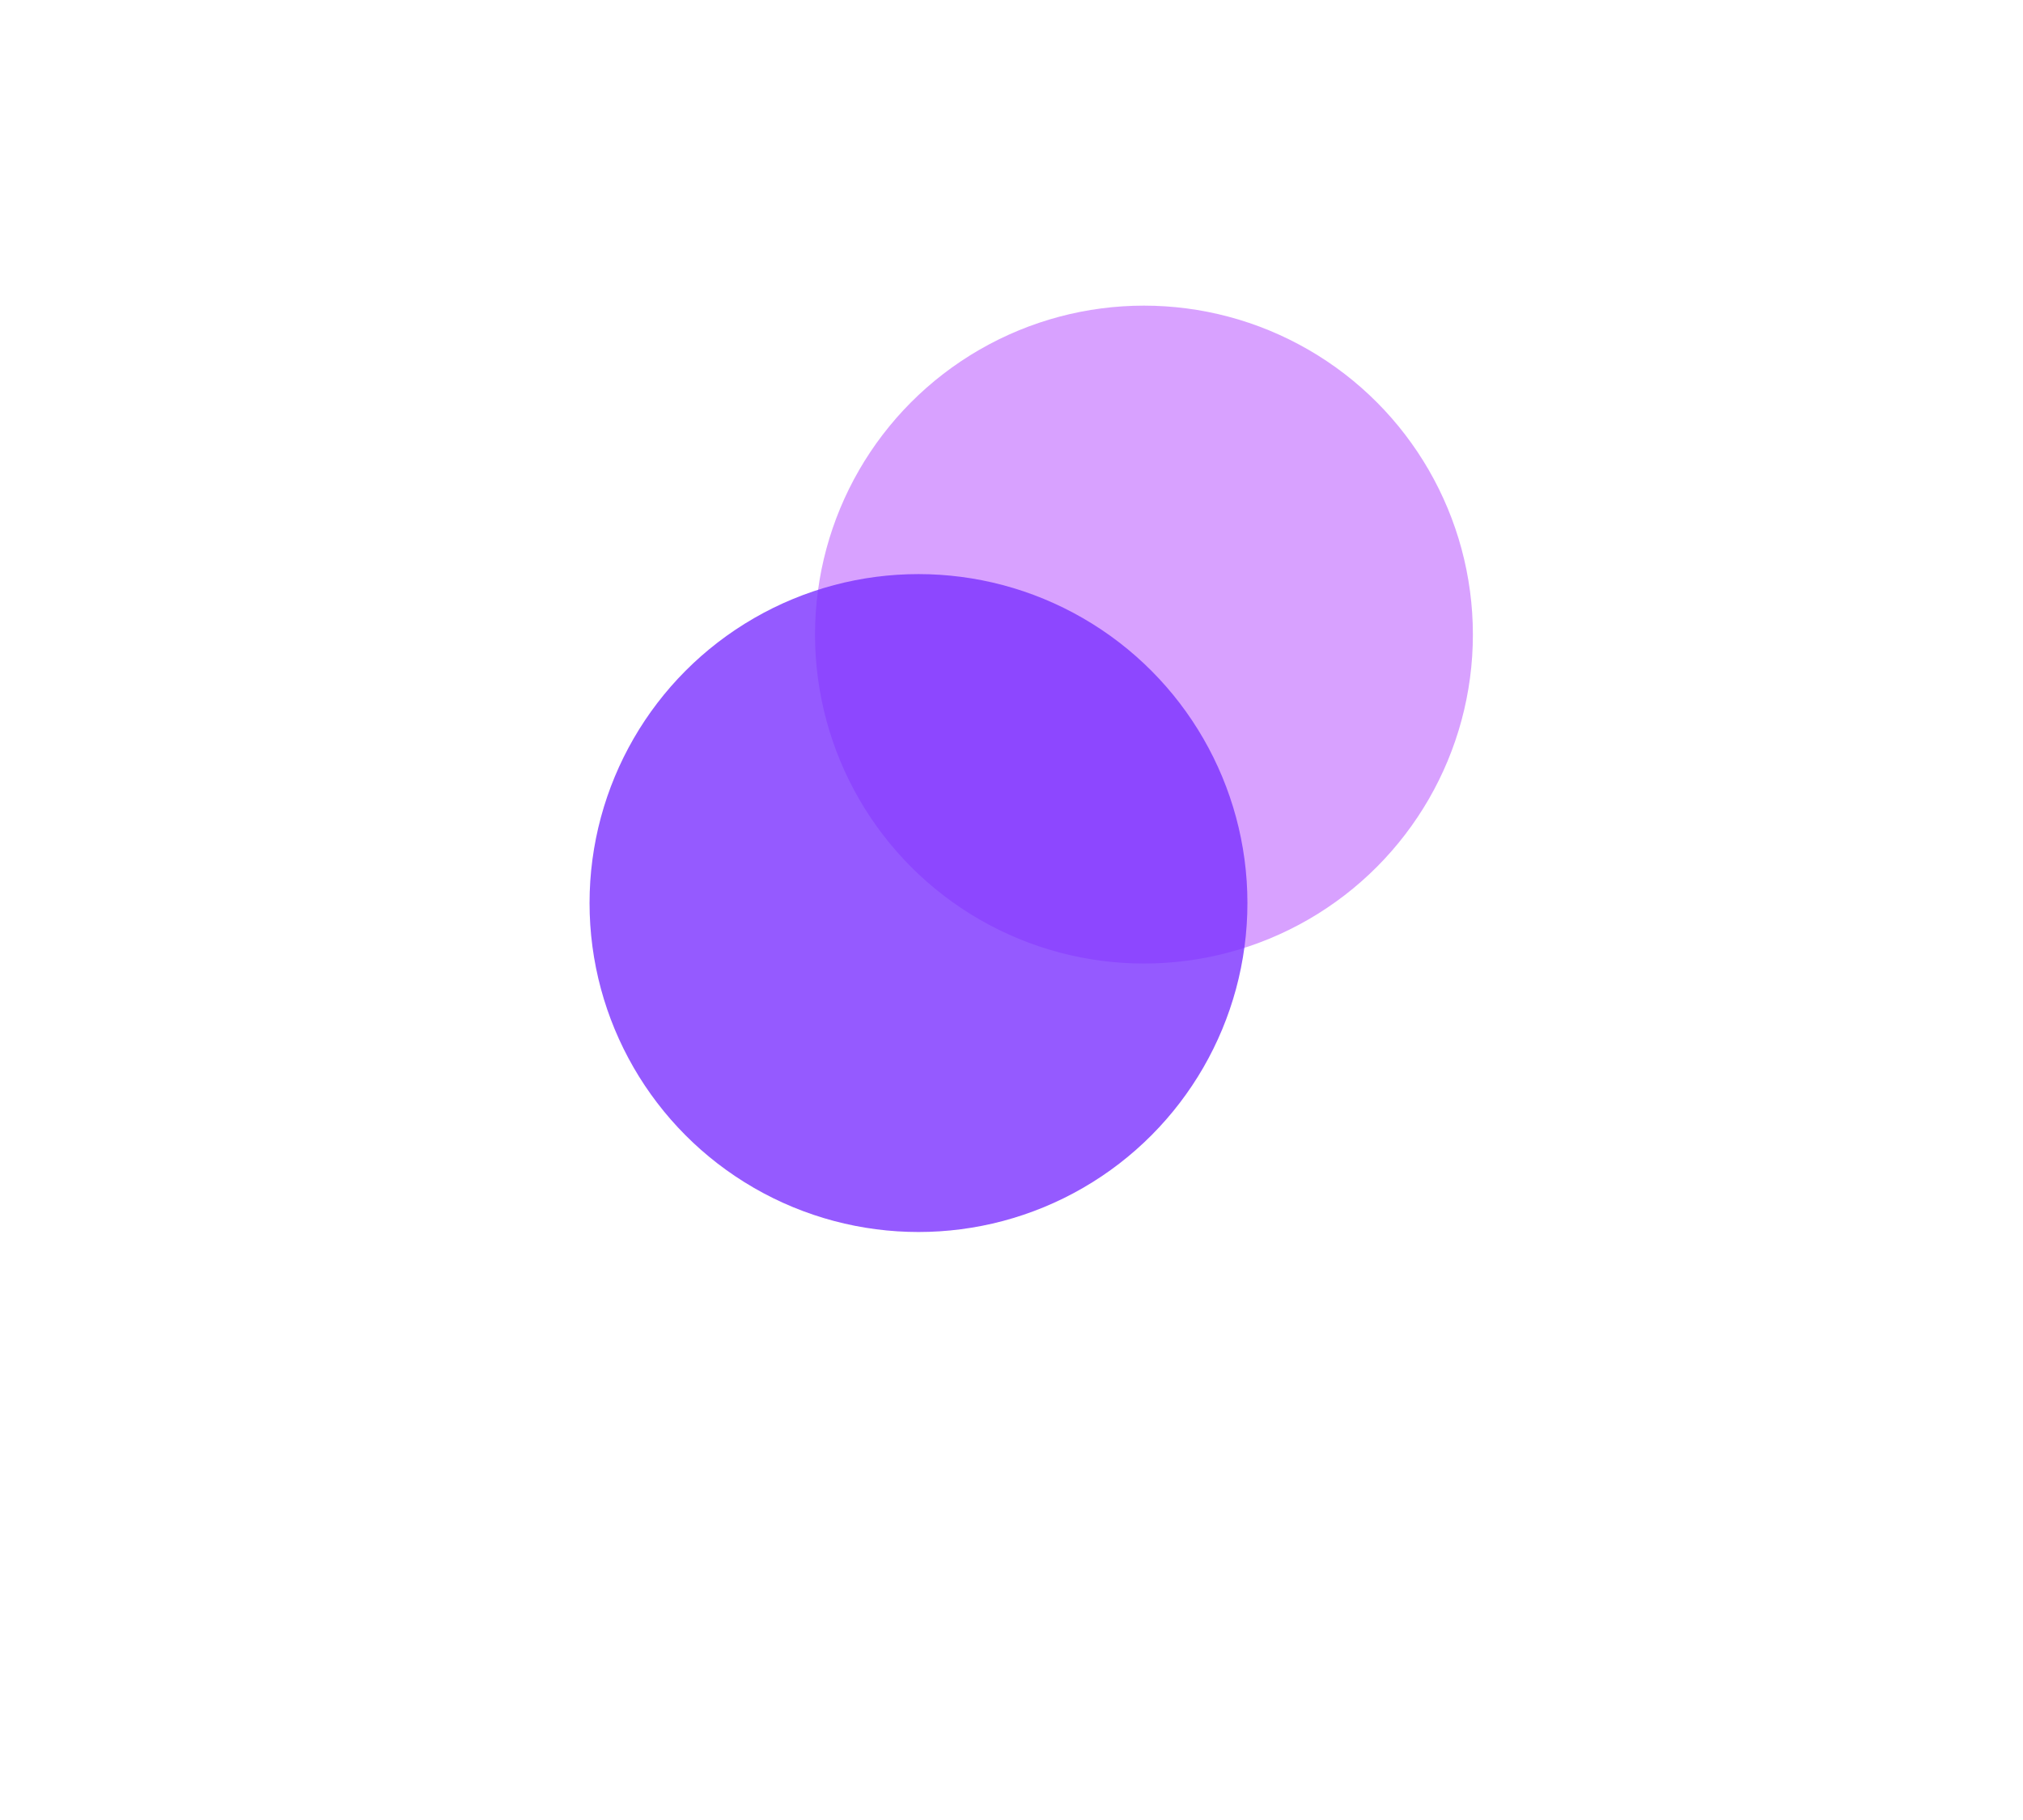<svg width="1026" height="923" viewBox="0 0 1026 923" fill="none" xmlns="http://www.w3.org/2000/svg">
<g opacity="0.8" filter="url(#filter0_f_977_181)">
<circle cx="580.174" cy="321.826" r="166.826" fill="#CE8AFF"/>
</g>
<g opacity="0.8" filter="url(#filter1_f_977_181)">
<circle cx="465.826" cy="457.97" r="166.826" fill="#7A31FF"/>
</g>
<defs>
<filter id="filter0_f_977_181" x="-36.652" y="-295" width="1233.65" height="1233.65" filterUnits="userSpaceOnUse" color-interpolation-filters="sRGB">
<feFlood flood-opacity="0" result="BackgroundImageFix"/>
<feBlend mode="normal" in="SourceGraphic" in2="BackgroundImageFix" result="shape"/>
<feGaussianBlur stdDeviation="225" result="effect1_foregroundBlur_977_181"/>
</filter>
<filter id="filter1_f_977_181" x="-51" y="-58.856" width="1033.65" height="1033.65" filterUnits="userSpaceOnUse" color-interpolation-filters="sRGB">
<feFlood flood-opacity="0" result="BackgroundImageFix"/>
<feBlend mode="normal" in="SourceGraphic" in2="BackgroundImageFix" result="shape"/>
<feGaussianBlur stdDeviation="175" result="effect1_foregroundBlur_977_181"/>
</filter>
</defs>
</svg>
